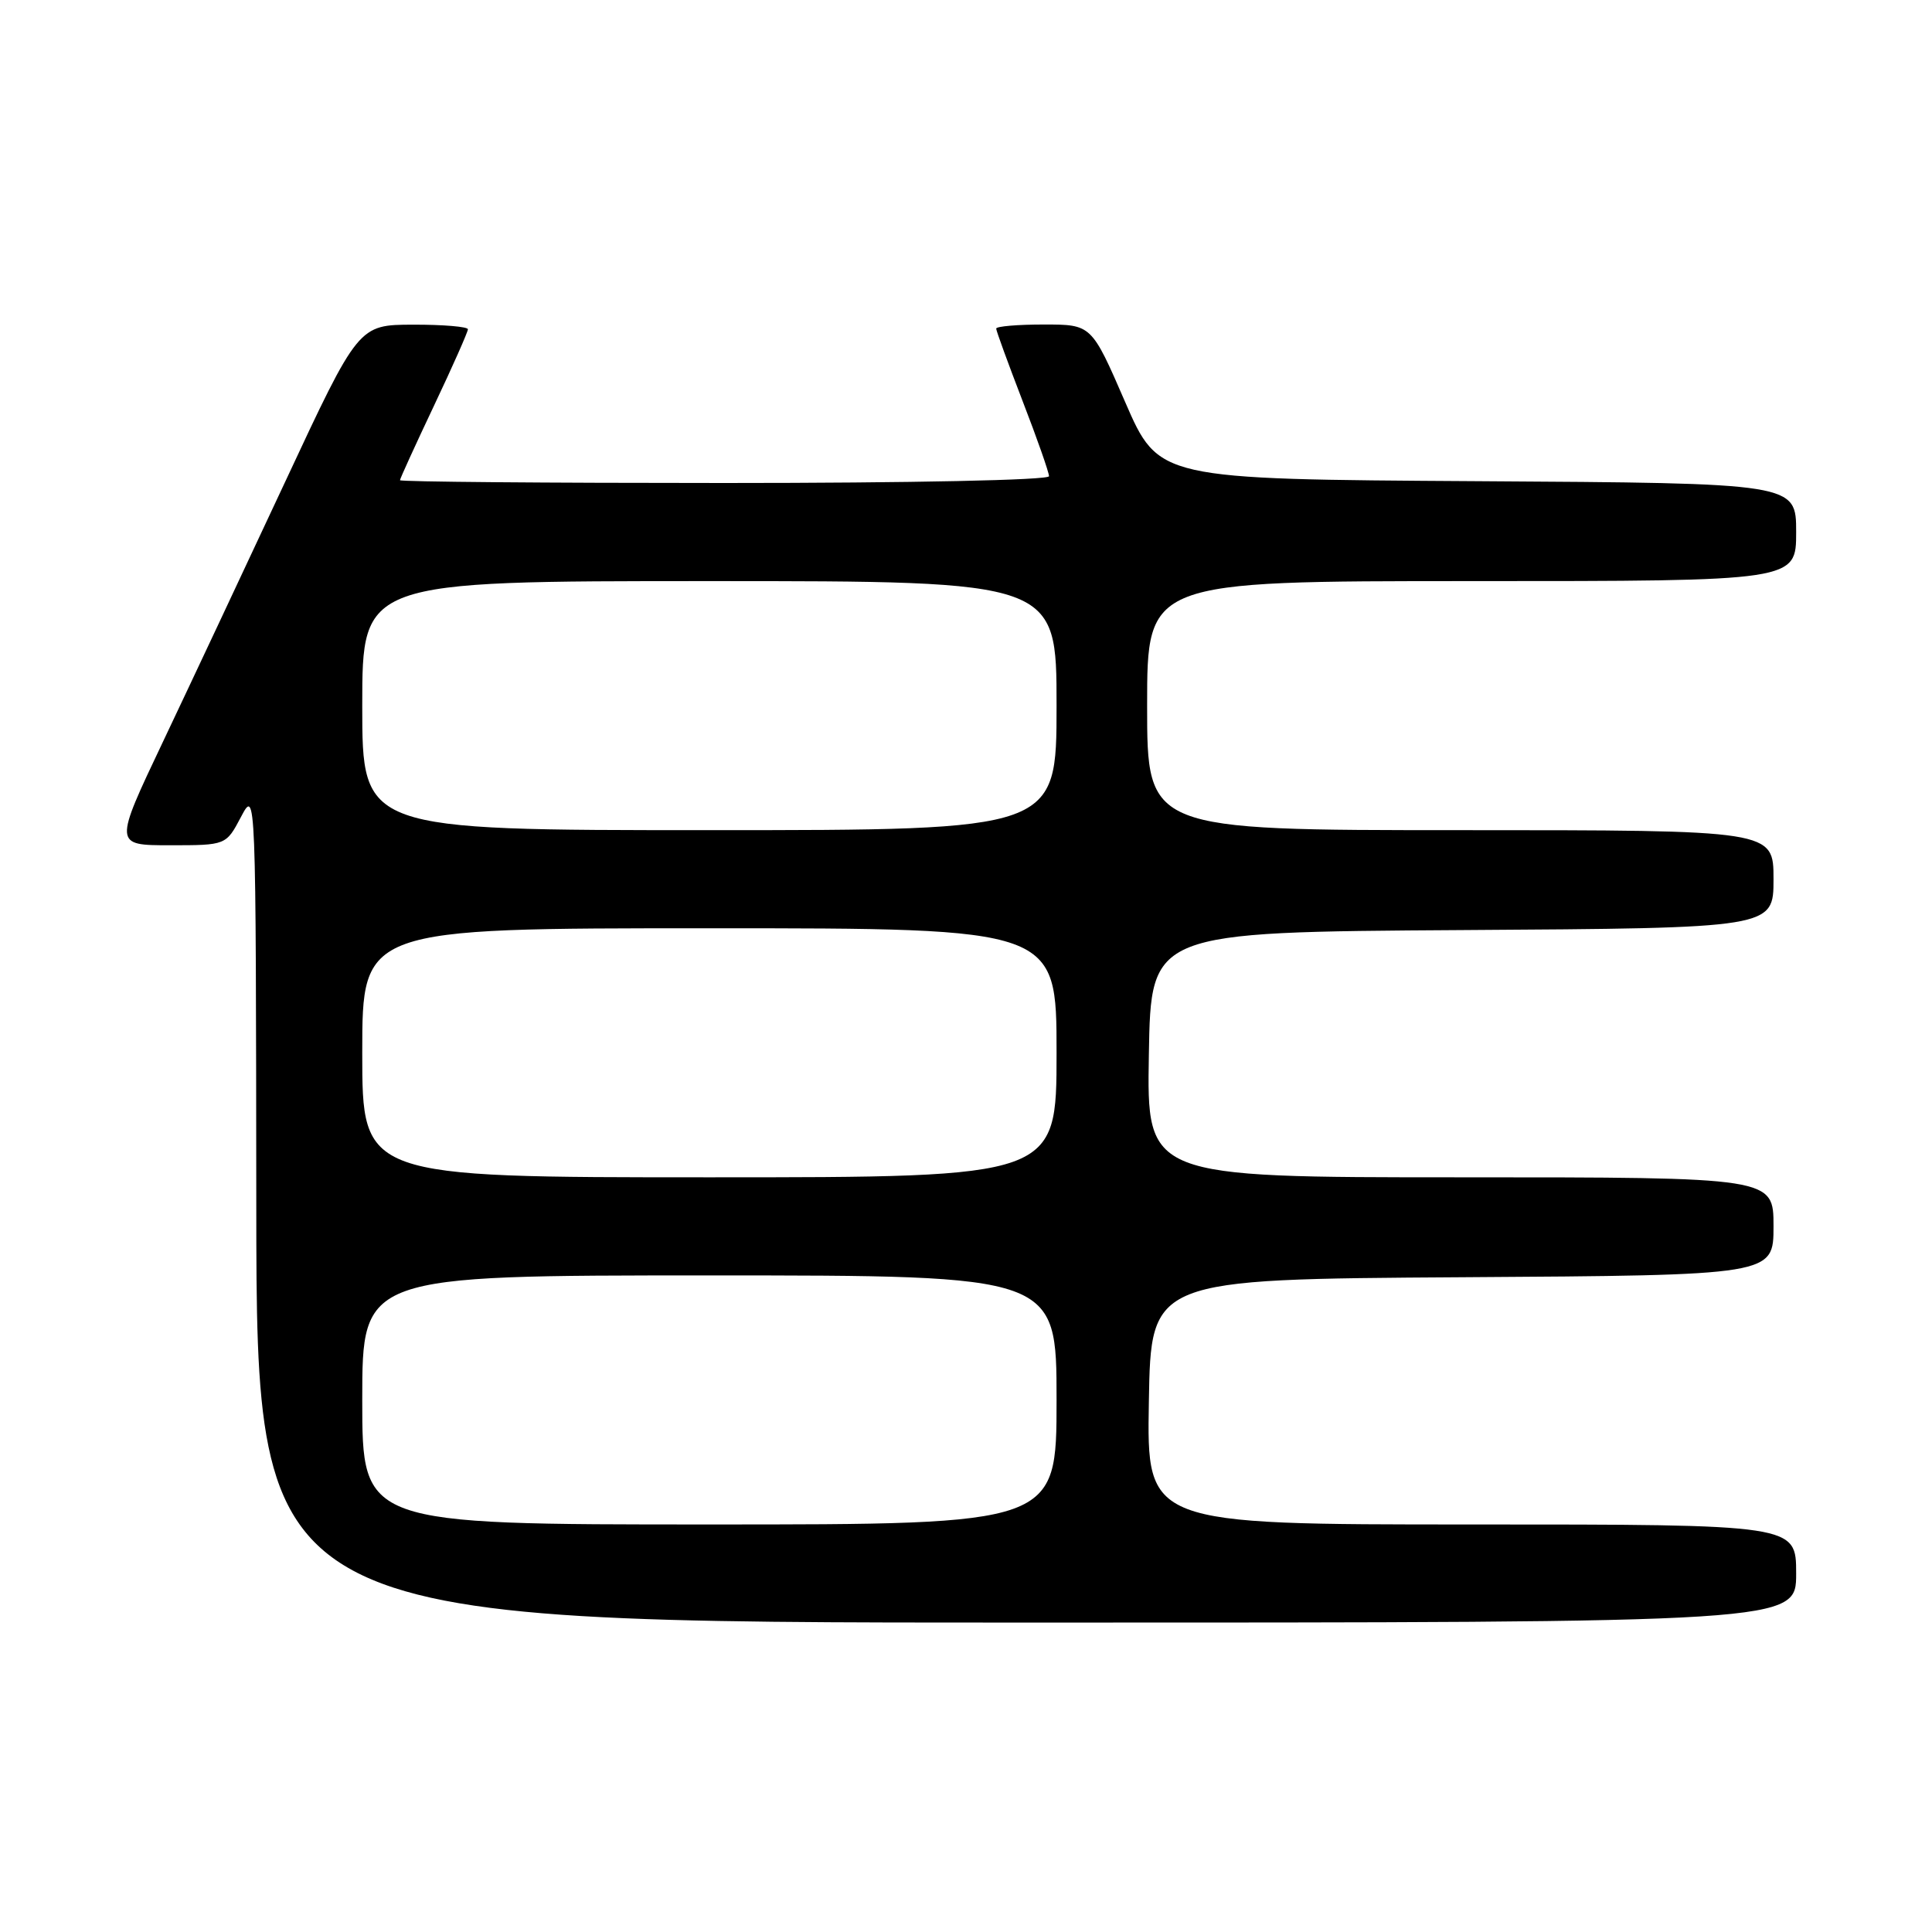 <?xml version="1.0" encoding="UTF-8" standalone="no"?>
<!DOCTYPE svg PUBLIC "-//W3C//DTD SVG 1.1//EN" "http://www.w3.org/Graphics/SVG/1.1/DTD/svg11.dtd" >
<svg xmlns="http://www.w3.org/2000/svg" xmlns:xlink="http://www.w3.org/1999/xlink" version="1.1" viewBox="0 0 256 256">
 <g >
 <path fill="currentColor"
d=" M 238.00 208.50 C 238.00 202.00 238.00 202.00 194.98 202.00 C 151.95 202.00 151.95 202.00 152.23 185.75 C 152.50 169.50 152.50 169.50 193.75 169.24 C 235.00 168.98 235.00 168.98 235.00 162.49 C 235.00 156.00 235.00 156.00 193.48 156.00 C 151.95 156.00 151.95 156.00 152.23 139.75 C 152.50 123.50 152.50 123.50 193.75 123.24 C 235.00 122.98 235.00 122.98 235.00 116.49 C 235.00 110.00 235.00 110.00 193.50 110.00 C 152.00 110.00 152.00 110.00 152.00 93.50 C 152.00 77.00 152.00 77.00 195.00 77.00 C 238.00 77.00 238.00 77.00 238.00 70.51 C 238.00 64.02 238.00 64.02 195.77 63.76 C 153.53 63.50 153.53 63.50 149.08 53.25 C 144.63 43.00 144.63 43.00 138.32 43.00 C 134.84 43.00 132.00 43.24 132.00 43.54 C 132.00 43.83 133.58 48.15 135.50 53.14 C 137.43 58.12 139.00 62.61 139.00 63.10 C 139.00 63.62 120.80 64.00 96.00 64.00 C 72.35 64.00 53.00 63.84 53.00 63.63 C 53.00 63.43 55.03 58.99 57.50 53.77 C 59.98 48.54 62.00 43.98 62.00 43.63 C 62.00 43.29 58.74 43.01 54.75 43.02 C 47.50 43.04 47.50 43.04 37.82 63.77 C 32.49 75.17 25.20 90.69 21.61 98.25 C 15.08 112.00 15.08 112.00 22.52 112.00 C 29.95 112.00 29.95 112.00 31.93 108.25 C 33.91 104.50 33.91 104.50 33.96 159.75 C 34.00 215.00 34.00 215.00 136.00 215.00 C 238.00 215.00 238.00 215.00 238.00 208.50 Z  M 48.00 185.50 C 48.00 169.00 48.00 169.00 94.00 169.00 C 140.00 169.00 140.00 169.00 140.00 185.50 C 140.00 202.00 140.00 202.00 94.00 202.00 C 48.00 202.00 48.00 202.00 48.00 185.50 Z  M 48.00 139.50 C 48.00 123.00 48.00 123.00 94.00 123.00 C 140.00 123.00 140.00 123.00 140.00 139.50 C 140.00 156.00 140.00 156.00 94.00 156.00 C 48.00 156.00 48.00 156.00 48.00 139.50 Z  M 48.00 93.50 C 48.00 77.00 48.00 77.00 94.00 77.00 C 140.00 77.00 140.00 77.00 140.00 93.50 C 140.00 110.00 140.00 110.00 94.00 110.00 C 48.00 110.00 48.00 110.00 48.00 93.50 Z "/>
</g>
</svg>